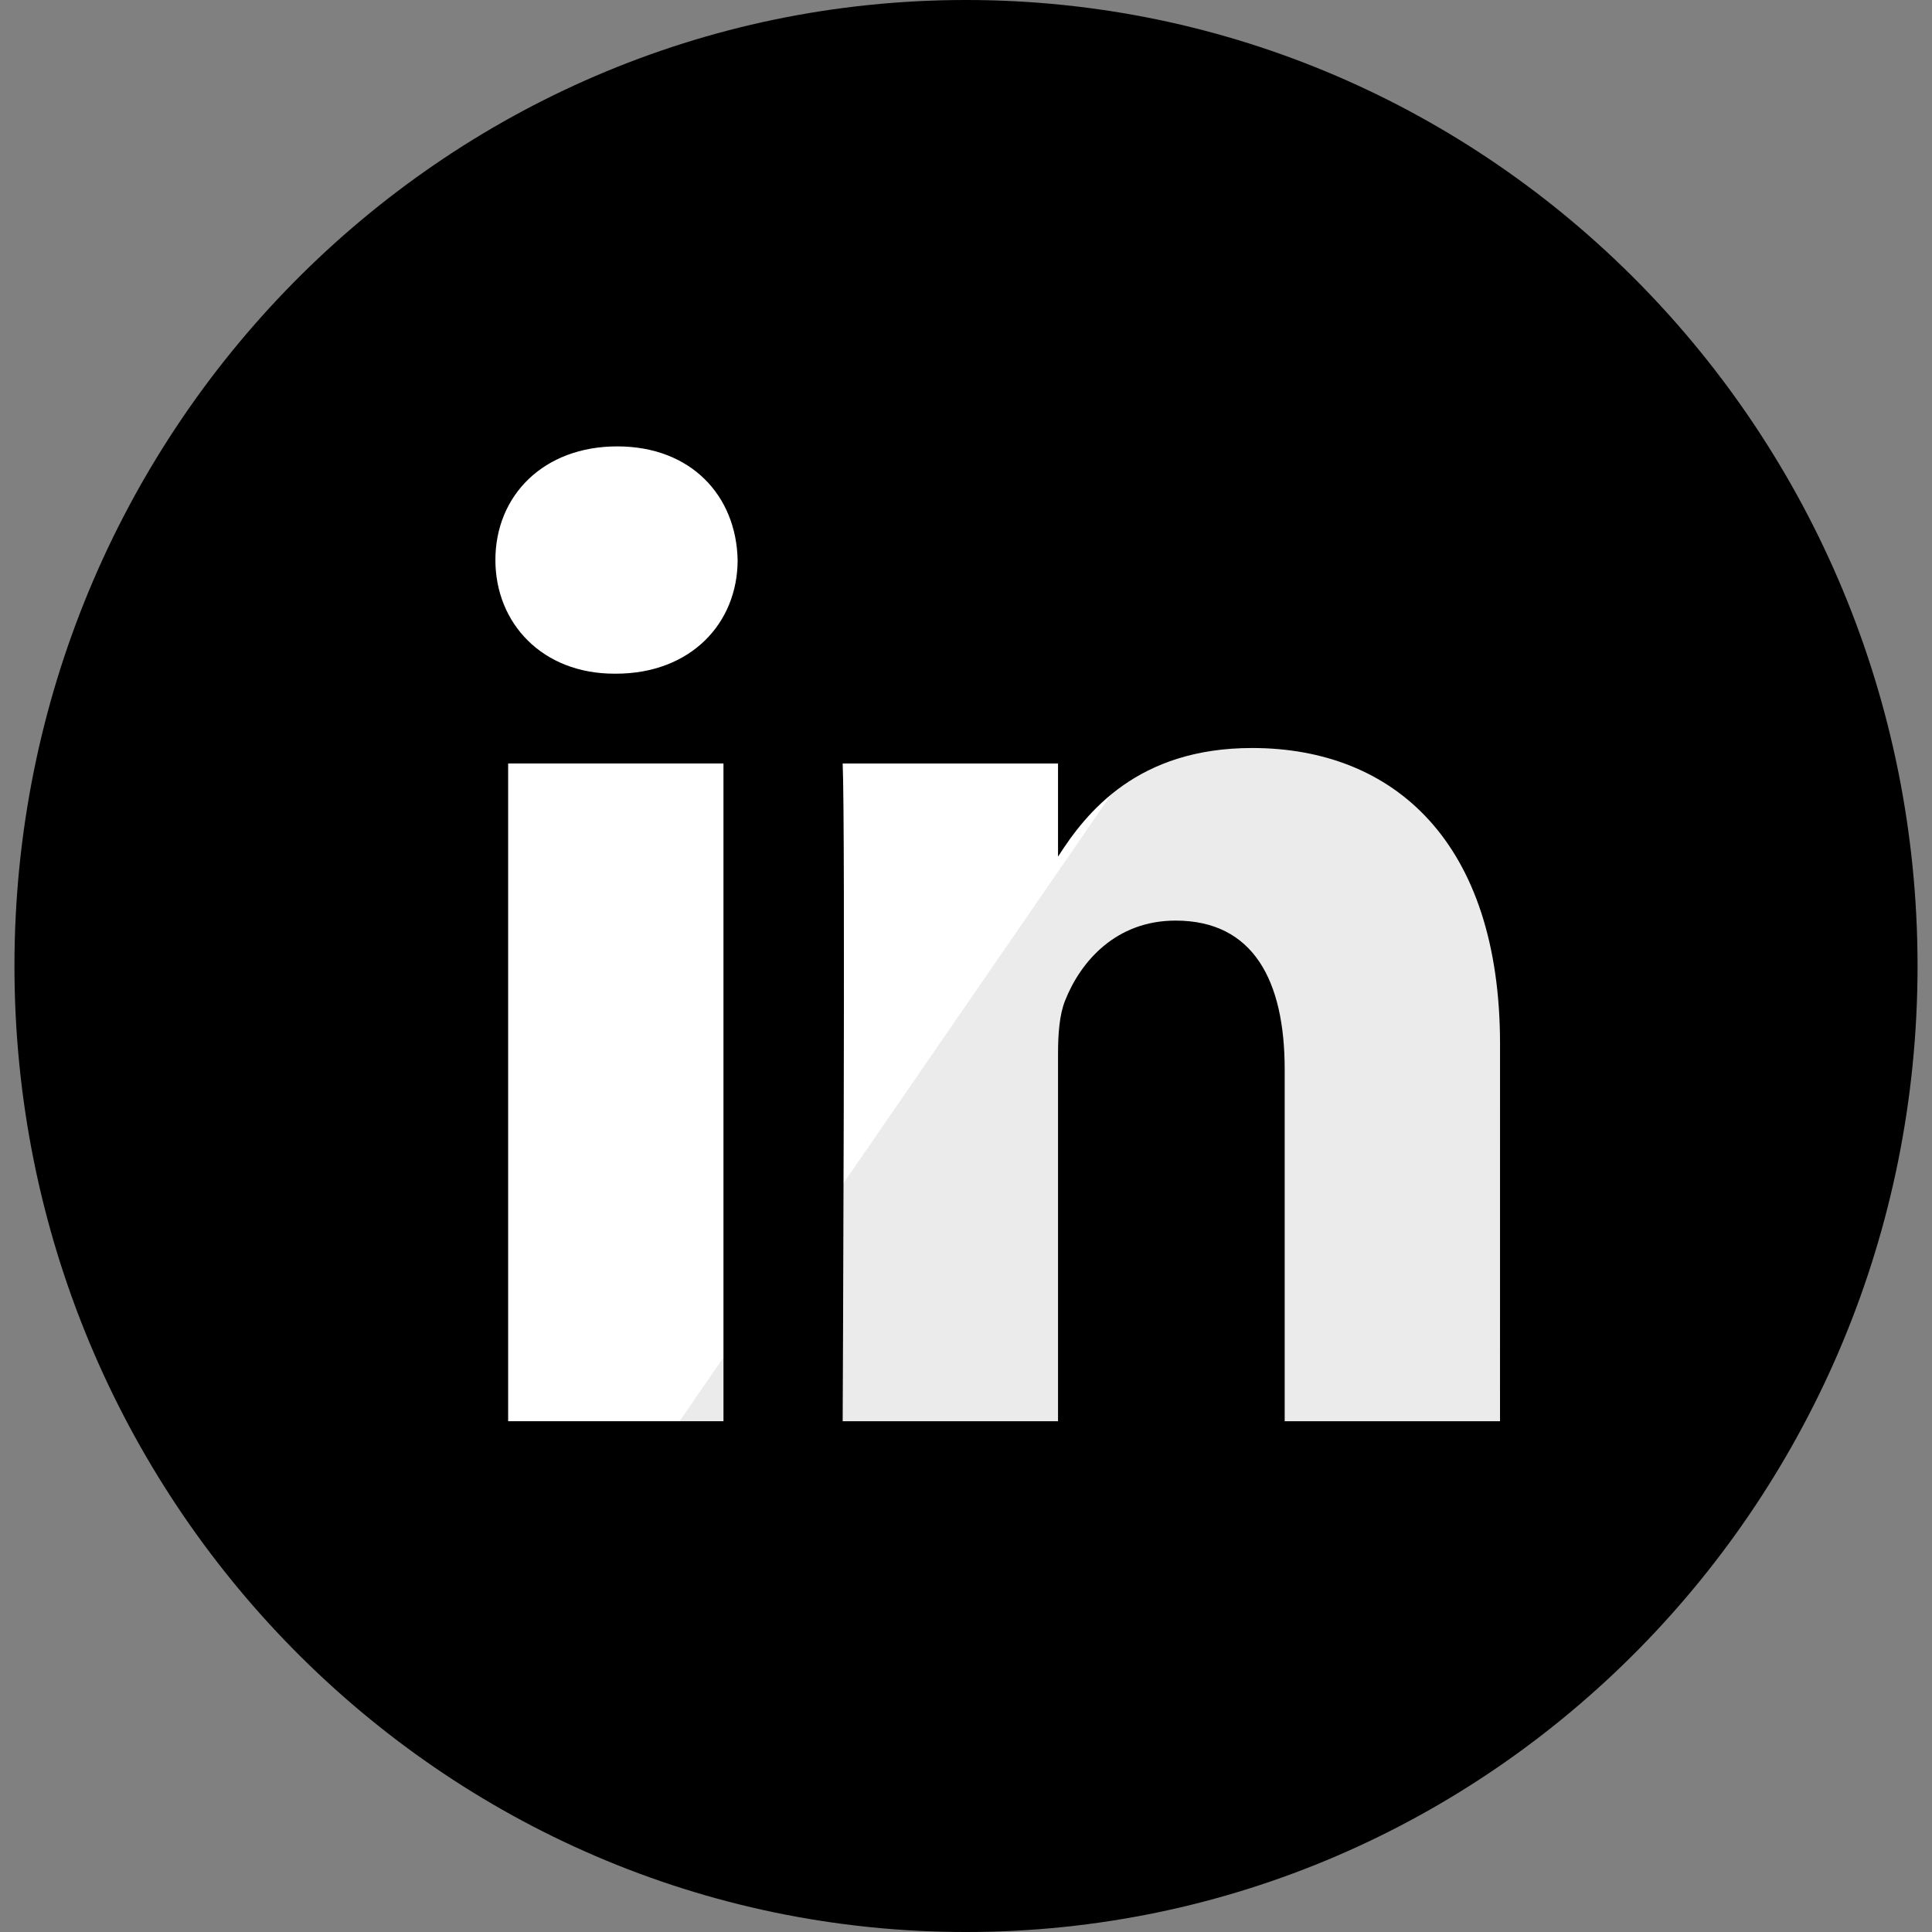 <?xml version="1.0" encoding="UTF-8" standalone="no"?>
<svg width="60px" height="60px" viewBox="0 0 60 60" version="1.1" xmlns="http://www.w3.org/2000/svg" xmlns:xlink="http://www.w3.org/1999/xlink" xmlns:sketch="http://www.bohemiancoding.com/sketch/ns">
    <rect x="0" y="0" width="60" height="60" fill="#808080" stroke="none"/>
    <title>LinkedIN</title>
    <description>Created with Sketch (http://www.bohemiancoding.com/sketch)</description>
    <defs></defs>
    <g id="Page-1" stroke="none" stroke-width="1" fill="none" fill-rule="evenodd" sketch:type="MSPage">
        <g id="LinkedIN" sketch:type="MSArtboardGroup">
            <g sketch:type="MSLayerGroup">
                <path d="M0.449,30 C0.449,13.431 13.68,0 30,0 C46.32,0 59.551,13.431 59.551,30 C59.551,46.569 46.32,60 30,60 C13.68,60 0.449,46.569 0.449,30 Z M0.449,30" fill="#000000" sketch:type="MSShapeGroup"></path>
                <path d="M22.468,23.71 L15.781,23.71 L15.781,44.137 L22.468,44.137 L22.468,23.71 Z M22.468,23.71" id="Path" fill="#FFFFFF" sketch:type="MSShapeGroup"></path>
                <path d="M22.908,17.391 C22.865,15.388 21.456,13.863 19.169,13.863 C16.881,13.863 15.385,15.388 15.385,17.391 C15.385,19.352 16.837,20.922 19.082,20.922 L19.125,20.922 C21.456,20.922 22.908,19.352 22.908,17.391 Z M22.908,17.391" id="Path" fill="#FFFFFF" sketch:type="MSShapeGroup"></path>
                <path d="M46.585,32.425 C46.585,26.15 43.286,23.23 38.885,23.23 C35.335,23.23 33.745,25.213 32.858,26.604 L32.858,23.71 L26.17,23.71 C26.258,25.627 26.17,44.137 26.17,44.137 L32.858,44.137 L32.858,32.729 C32.858,32.119 32.901,31.51 33.078,31.073 C33.561,29.853 34.661,28.59 36.509,28.59 C38.93,28.59 39.897,30.463 39.897,33.208 L39.897,44.137 L46.584,44.137 L46.585,32.425 Z M46.585,32.425" id="Path" fill="#FFFFFF" sketch:type="MSShapeGroup"></path>
                <path d="M59.551,30 C59.551,46.569 46.32,60 30,60 C23.947,60 18.319,58.153 13.634,54.983 L47.494,5.819 C54.806,11.281 59.551,20.078 59.551,30 Z M59.551,30" id="reflec" fill-opacity="0.08" fill="#000000" sketch:type="MSShapeGroup"></path>
            </g>
        </g>
    </g>
</svg>
